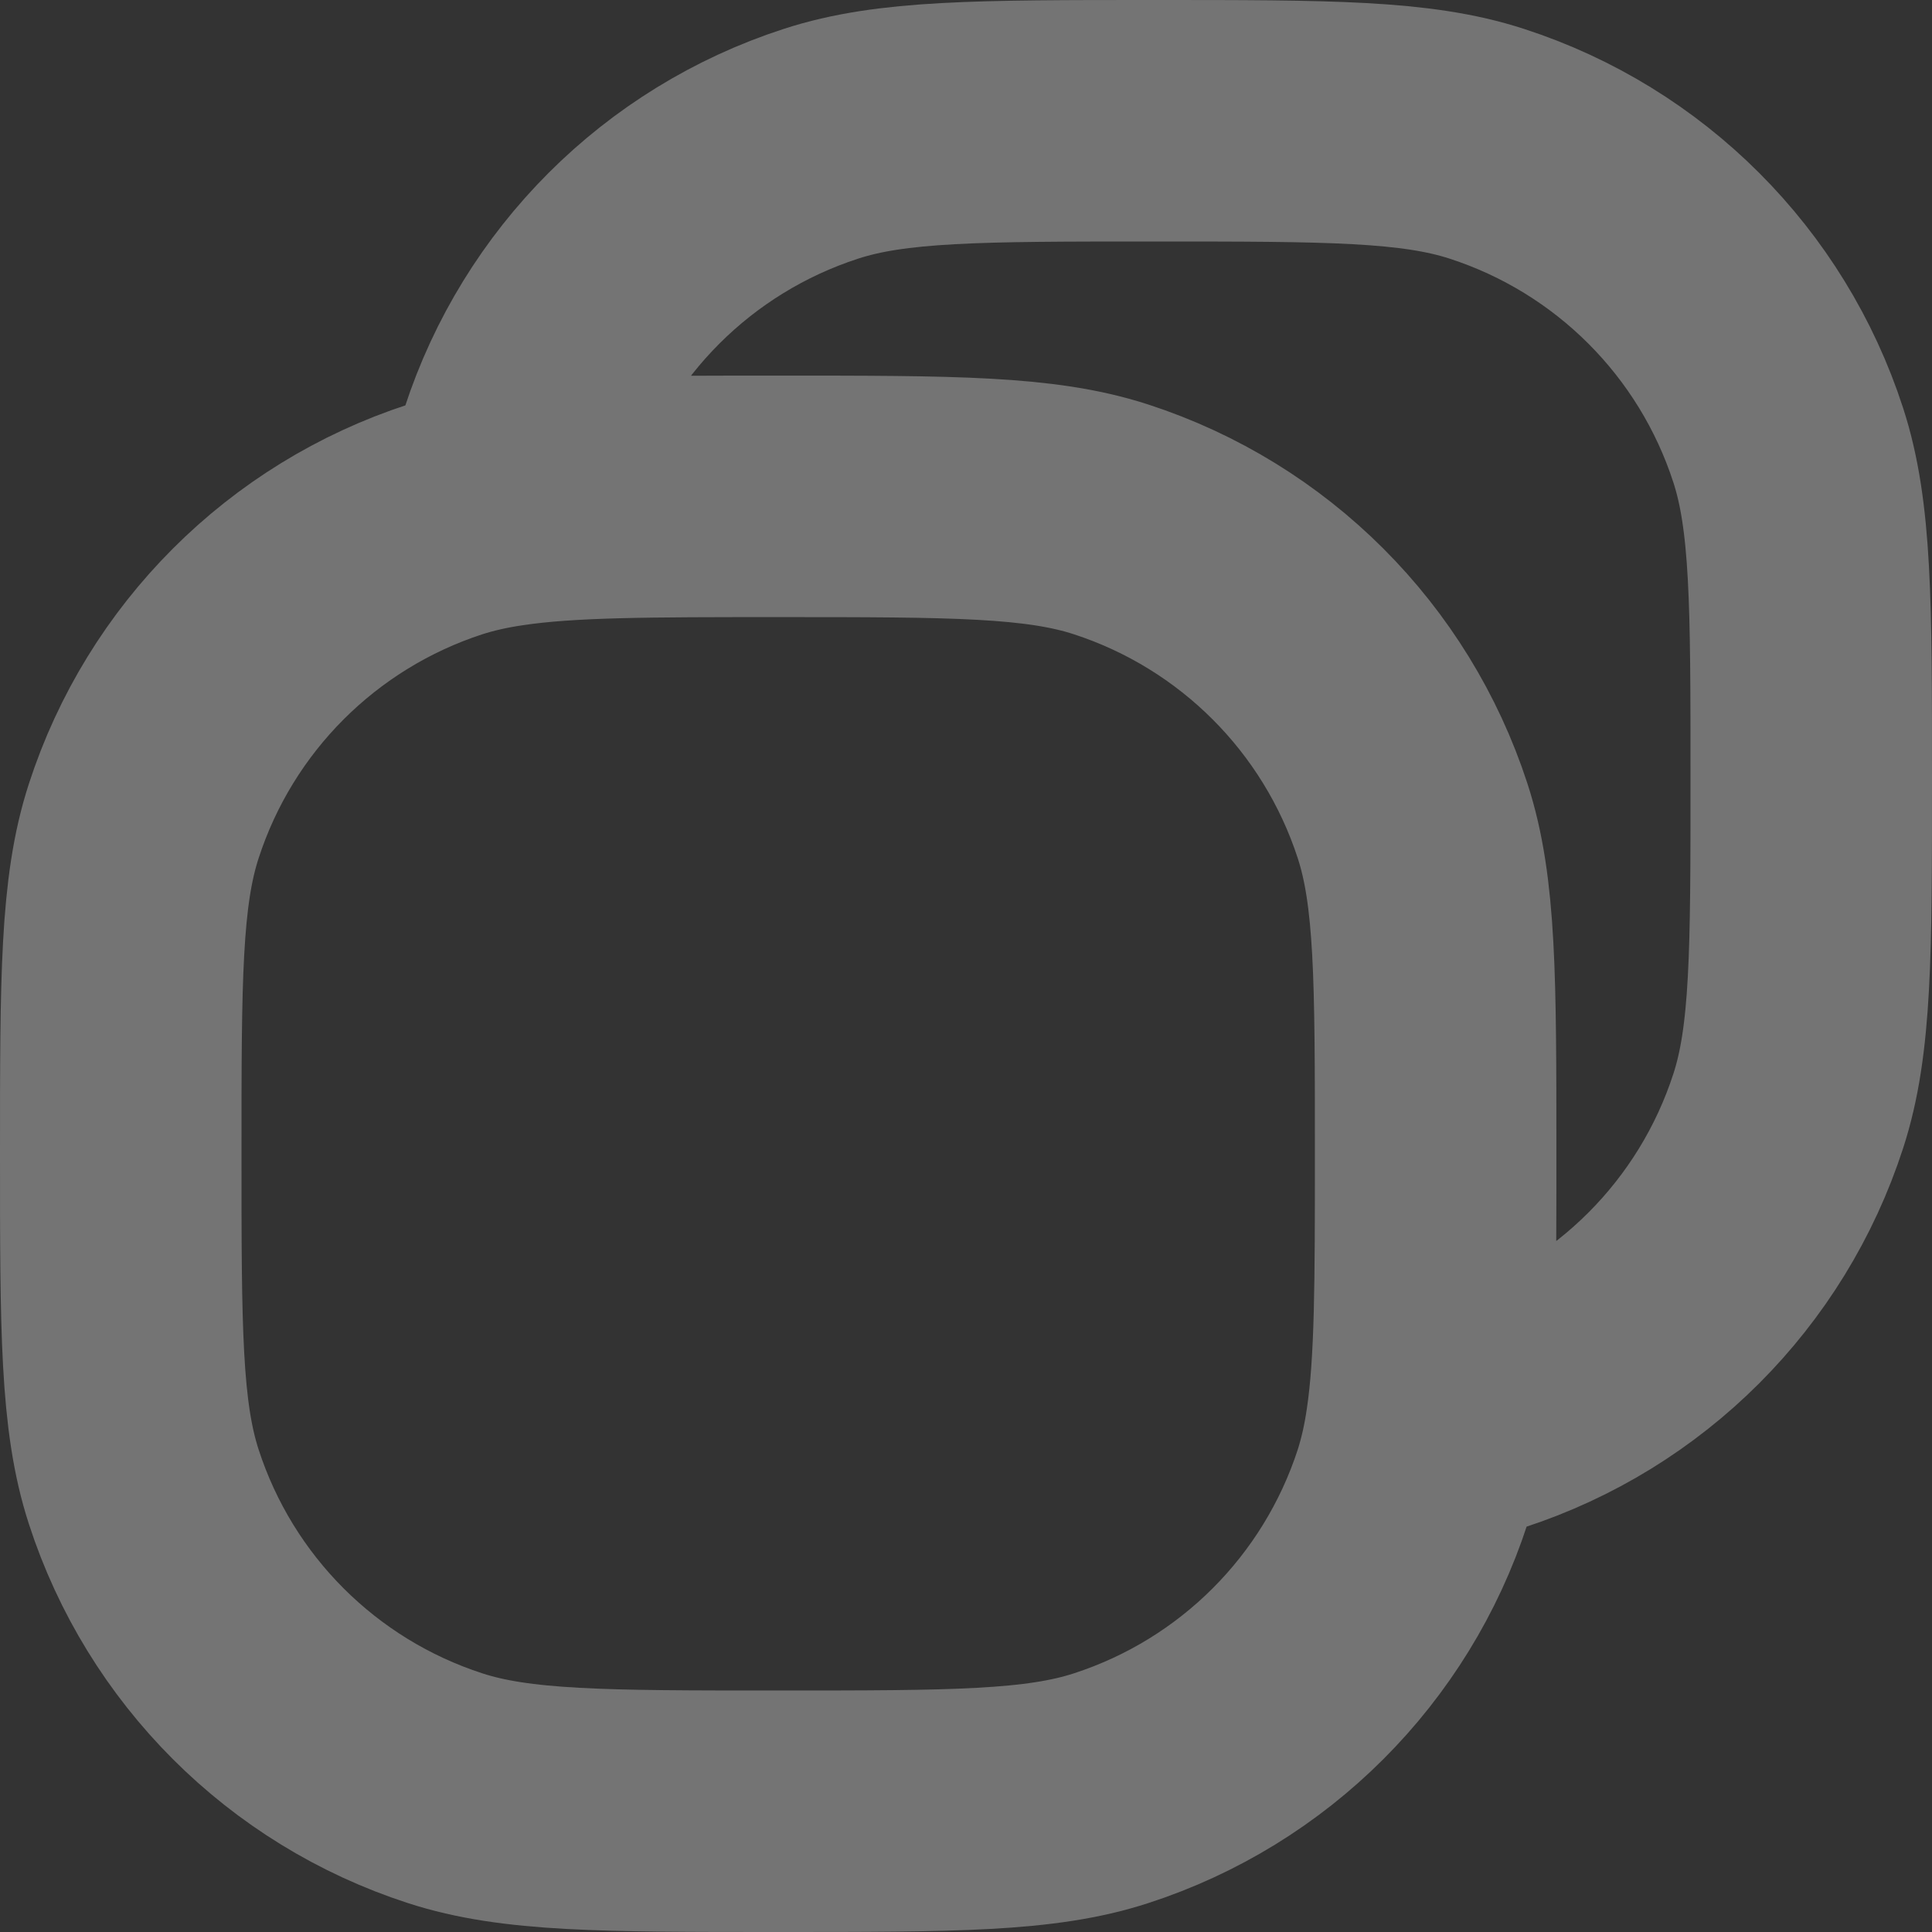 <svg width="12" height="12" viewBox="0 0 12 12" fill="none" xmlns="http://www.w3.org/2000/svg">
<rect x="0" y="0" width="12" height="12" fill="#333333" stroke="none"/>
<path d="M8.859 8.859C8.997 8.839 9.119 8.811 9.235 8.774C10.123 8.485 10.819 7.789 11.107 6.901C11.25 6.462 11.25 5.919 11.25 4.833C11.25 3.748 11.25 3.205 11.107 2.765C10.819 1.877 10.123 1.181 9.235 0.893C8.795 0.75 8.252 0.75 7.167 0.75C6.081 0.75 5.538 0.75 5.099 0.893C4.211 1.181 3.515 1.877 3.226 2.765C3.189 2.881 3.161 3.003 3.141 3.141M8.859 8.859C8.917 8.473 8.917 7.967 8.917 7.167C8.917 6.081 8.917 5.538 8.774 5.099C8.485 4.211 7.789 3.515 6.901 3.226C6.462 3.083 5.919 3.083 4.833 3.083C4.033 3.083 3.527 3.083 3.141 3.141M8.859 8.859C8.839 8.997 8.811 9.119 8.774 9.235C8.485 10.123 7.789 10.819 6.901 11.107C6.462 11.25 5.919 11.25 4.833 11.25C3.748 11.25 3.205 11.25 2.765 11.107C1.877 10.819 1.181 10.123 0.893 9.235C0.75 8.795 0.75 8.252 0.75 7.167C0.75 6.081 0.75 5.538 0.893 5.099C1.181 4.211 1.877 3.515 2.765 3.226C2.881 3.189 3.003 3.161 3.141 3.141" stroke="white" stroke-opacity="0.32" stroke-width="1.5" stroke-linecap="round" stroke-linejoin="round"/>
</svg>
